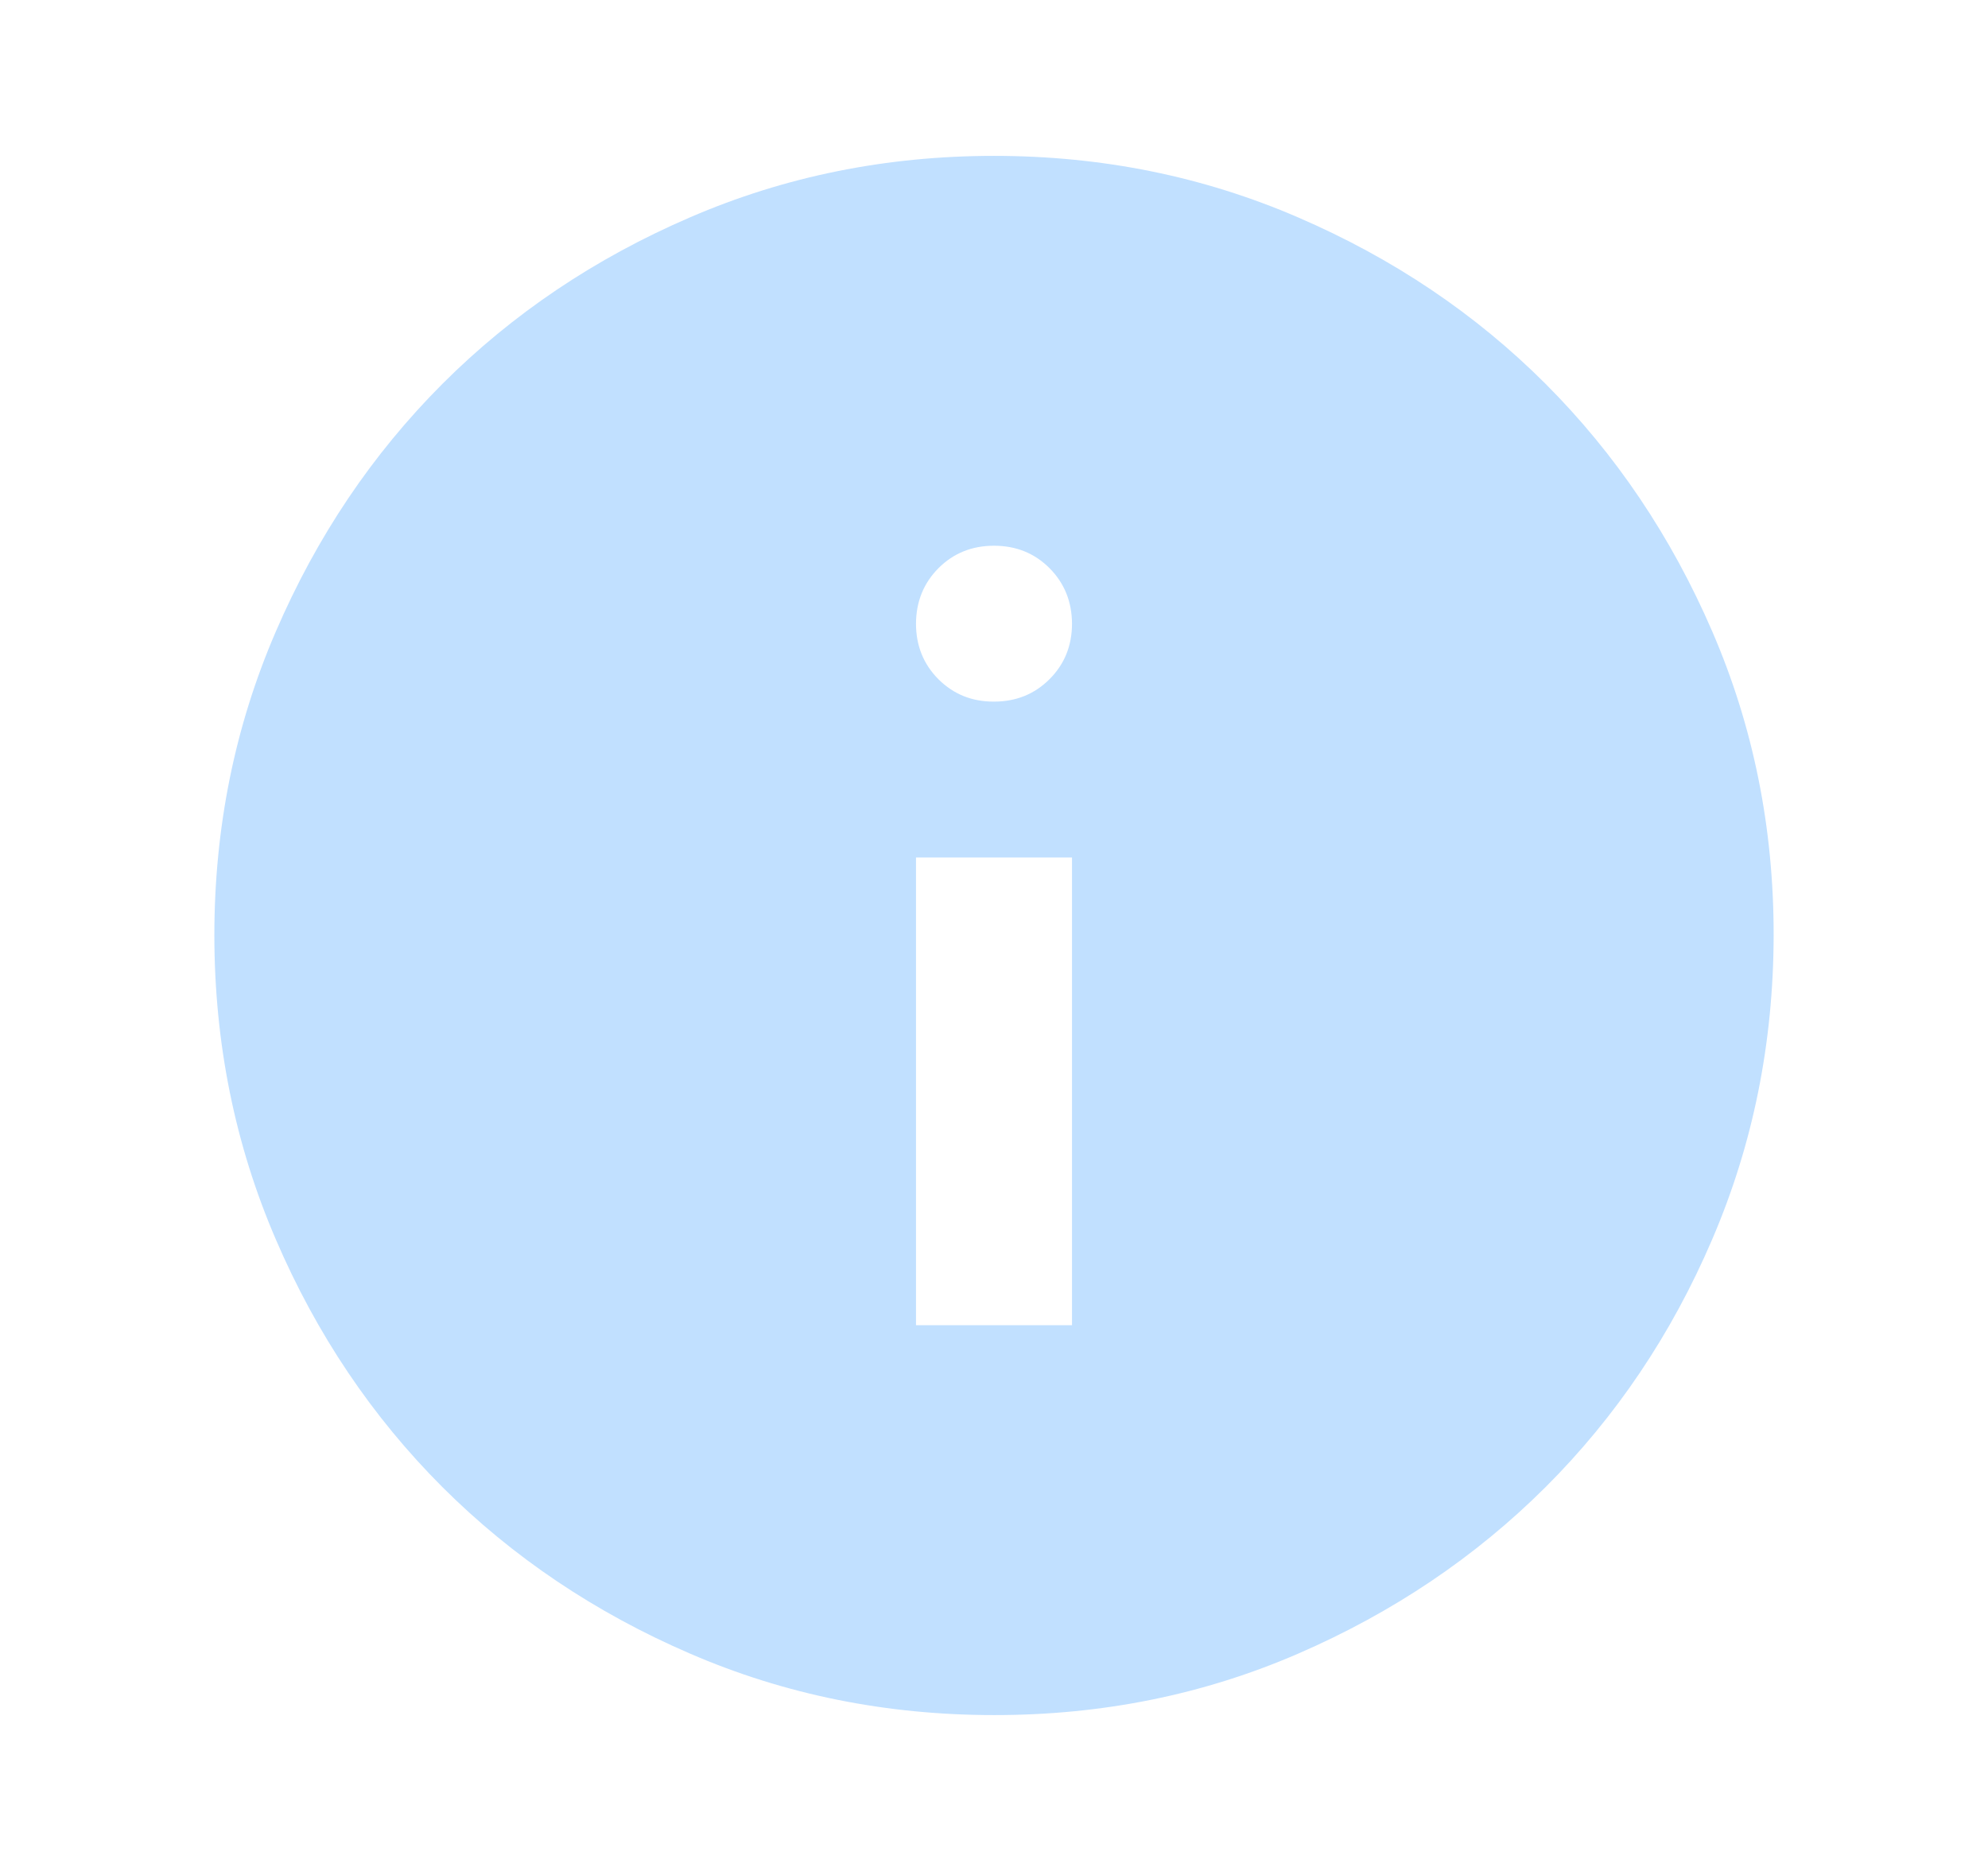 <svg width="17" height="16" viewBox="0 0 17 16" fill="none" xmlns="http://www.w3.org/2000/svg">
<path d="M7.833 11.333H9.167V7.333H7.833V11.333ZM8.5 6C8.689 6 8.847 5.936 8.975 5.808C9.103 5.68 9.167 5.522 9.167 5.333C9.166 5.145 9.102 4.987 8.975 4.859C8.847 4.731 8.689 4.667 8.5 4.667C8.311 4.667 8.153 4.731 8.025 4.859C7.898 4.987 7.834 5.145 7.833 5.333C7.833 5.522 7.897 5.68 8.025 5.809C8.154 5.937 8.312 6.001 8.5 6ZM8.5 14.667C7.578 14.667 6.711 14.492 5.9 14.141C5.089 13.791 4.383 13.316 3.783 12.717C3.183 12.117 2.708 11.412 2.359 10.6C2.009 9.788 1.834 8.922 1.833 8C1.833 7.078 2.008 6.212 2.359 5.4C2.709 4.588 3.184 3.883 3.783 3.283C4.382 2.684 5.088 2.209 5.9 1.859C6.712 1.508 7.579 1.333 8.5 1.333C9.421 1.333 10.288 1.508 11.1 1.859C11.912 2.209 12.618 2.684 13.217 3.283C13.816 3.883 14.291 4.588 14.642 5.4C14.993 6.212 15.168 7.078 15.167 8C15.165 8.922 14.99 9.788 14.641 10.6C14.293 11.412 13.818 12.117 13.217 12.717C12.616 13.316 11.91 13.791 11.1 14.142C10.29 14.493 9.423 14.668 8.5 14.667Z" fill="#C1E0FF"/>
</svg>

